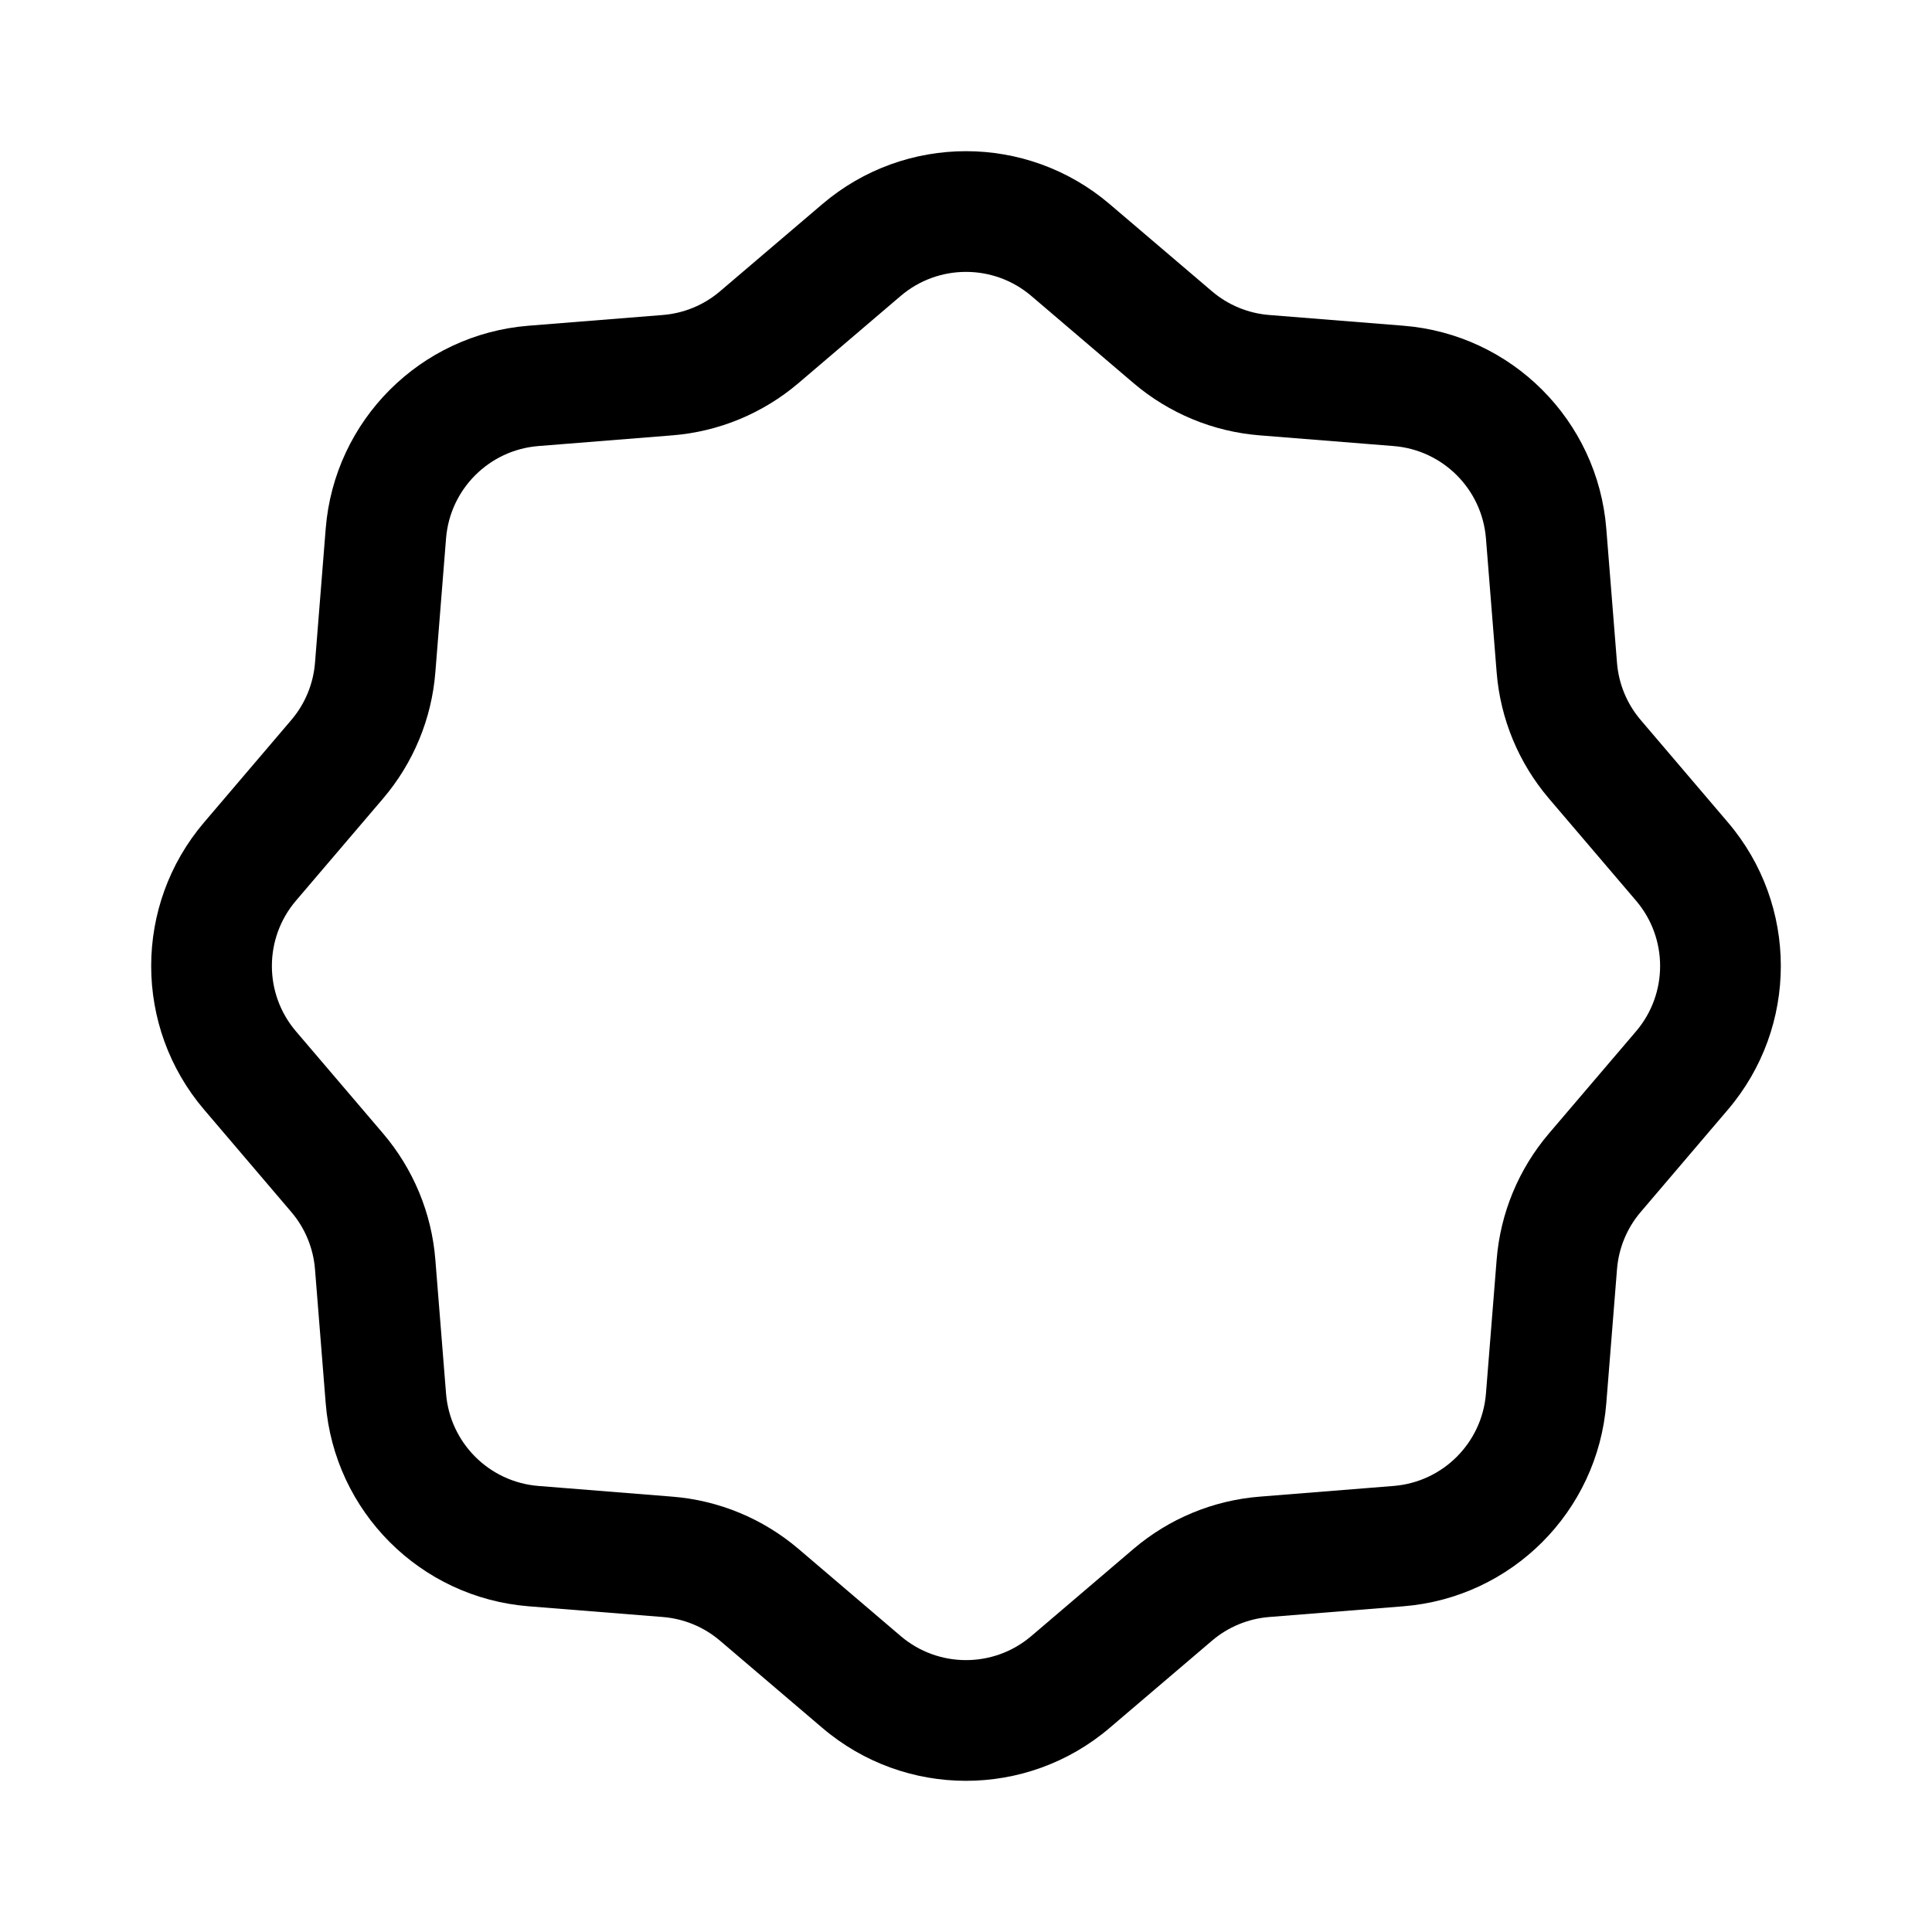 <svg width="24" height="24" viewBox="0 0 24 24" fill="none" xmlns="http://www.w3.org/2000/svg">
<path fill-rule="evenodd" clip-rule="evenodd" d="M10.216 2.535C11.244 1.659 12.756 1.659 13.784 2.535L15.055 3.618C15.255 3.789 15.504 3.892 15.767 3.913L17.432 4.046C18.778 4.153 19.847 5.222 19.954 6.568L20.087 8.234C20.108 8.496 20.211 8.745 20.382 8.945L21.465 10.216C22.341 11.244 22.341 12.756 21.465 13.784L20.382 15.055C20.211 15.255 20.108 15.504 20.087 15.767L19.954 17.432C19.847 18.778 18.778 19.847 17.432 19.954L15.767 20.087C15.504 20.108 15.255 20.211 15.055 20.382L13.784 21.465C12.756 22.341 11.244 22.341 10.216 21.465L8.945 20.382C8.745 20.211 8.496 20.108 8.233 20.087L6.568 19.954C5.222 19.847 4.153 18.778 4.046 17.432L3.913 15.767C3.892 15.504 3.789 15.255 3.618 15.055L2.535 13.784C1.659 12.756 1.659 11.244 2.535 10.216L3.618 8.945C3.789 8.745 3.892 8.496 3.913 8.234L4.046 6.568C4.153 5.222 5.222 4.153 6.568 4.046L8.233 3.913C8.496 3.892 8.745 3.789 8.945 3.618L10.216 2.535ZM12.811 3.676C12.344 3.278 11.656 3.278 11.189 3.676L9.918 4.76C9.477 5.135 8.93 5.362 8.353 5.408L6.688 5.541C6.076 5.59 5.59 6.076 5.541 6.688L5.408 8.353C5.362 8.93 5.135 9.477 4.76 9.918L3.676 11.189C3.278 11.656 3.278 12.344 3.676 12.811L4.76 14.082C5.135 14.523 5.362 15.07 5.408 15.647L5.541 17.312C5.59 17.924 6.076 18.41 6.688 18.459L8.353 18.592C8.93 18.638 9.477 18.865 9.918 19.24L11.189 20.324C11.656 20.722 12.344 20.722 12.811 20.324L14.082 19.24C14.523 18.865 15.07 18.638 15.647 18.592L17.312 18.459C17.924 18.41 18.41 17.924 18.459 17.312L18.592 15.647C18.638 15.07 18.865 14.523 19.24 14.082L20.324 12.811C20.722 12.344 20.722 11.656 20.324 11.189L19.24 9.918C18.865 9.477 18.638 8.93 18.592 8.353L18.459 6.688C18.41 6.076 17.924 5.59 17.312 5.541L15.647 5.408C15.07 5.362 14.523 5.135 14.082 4.76L12.811 3.676Z" fill="black"/>
</svg>
